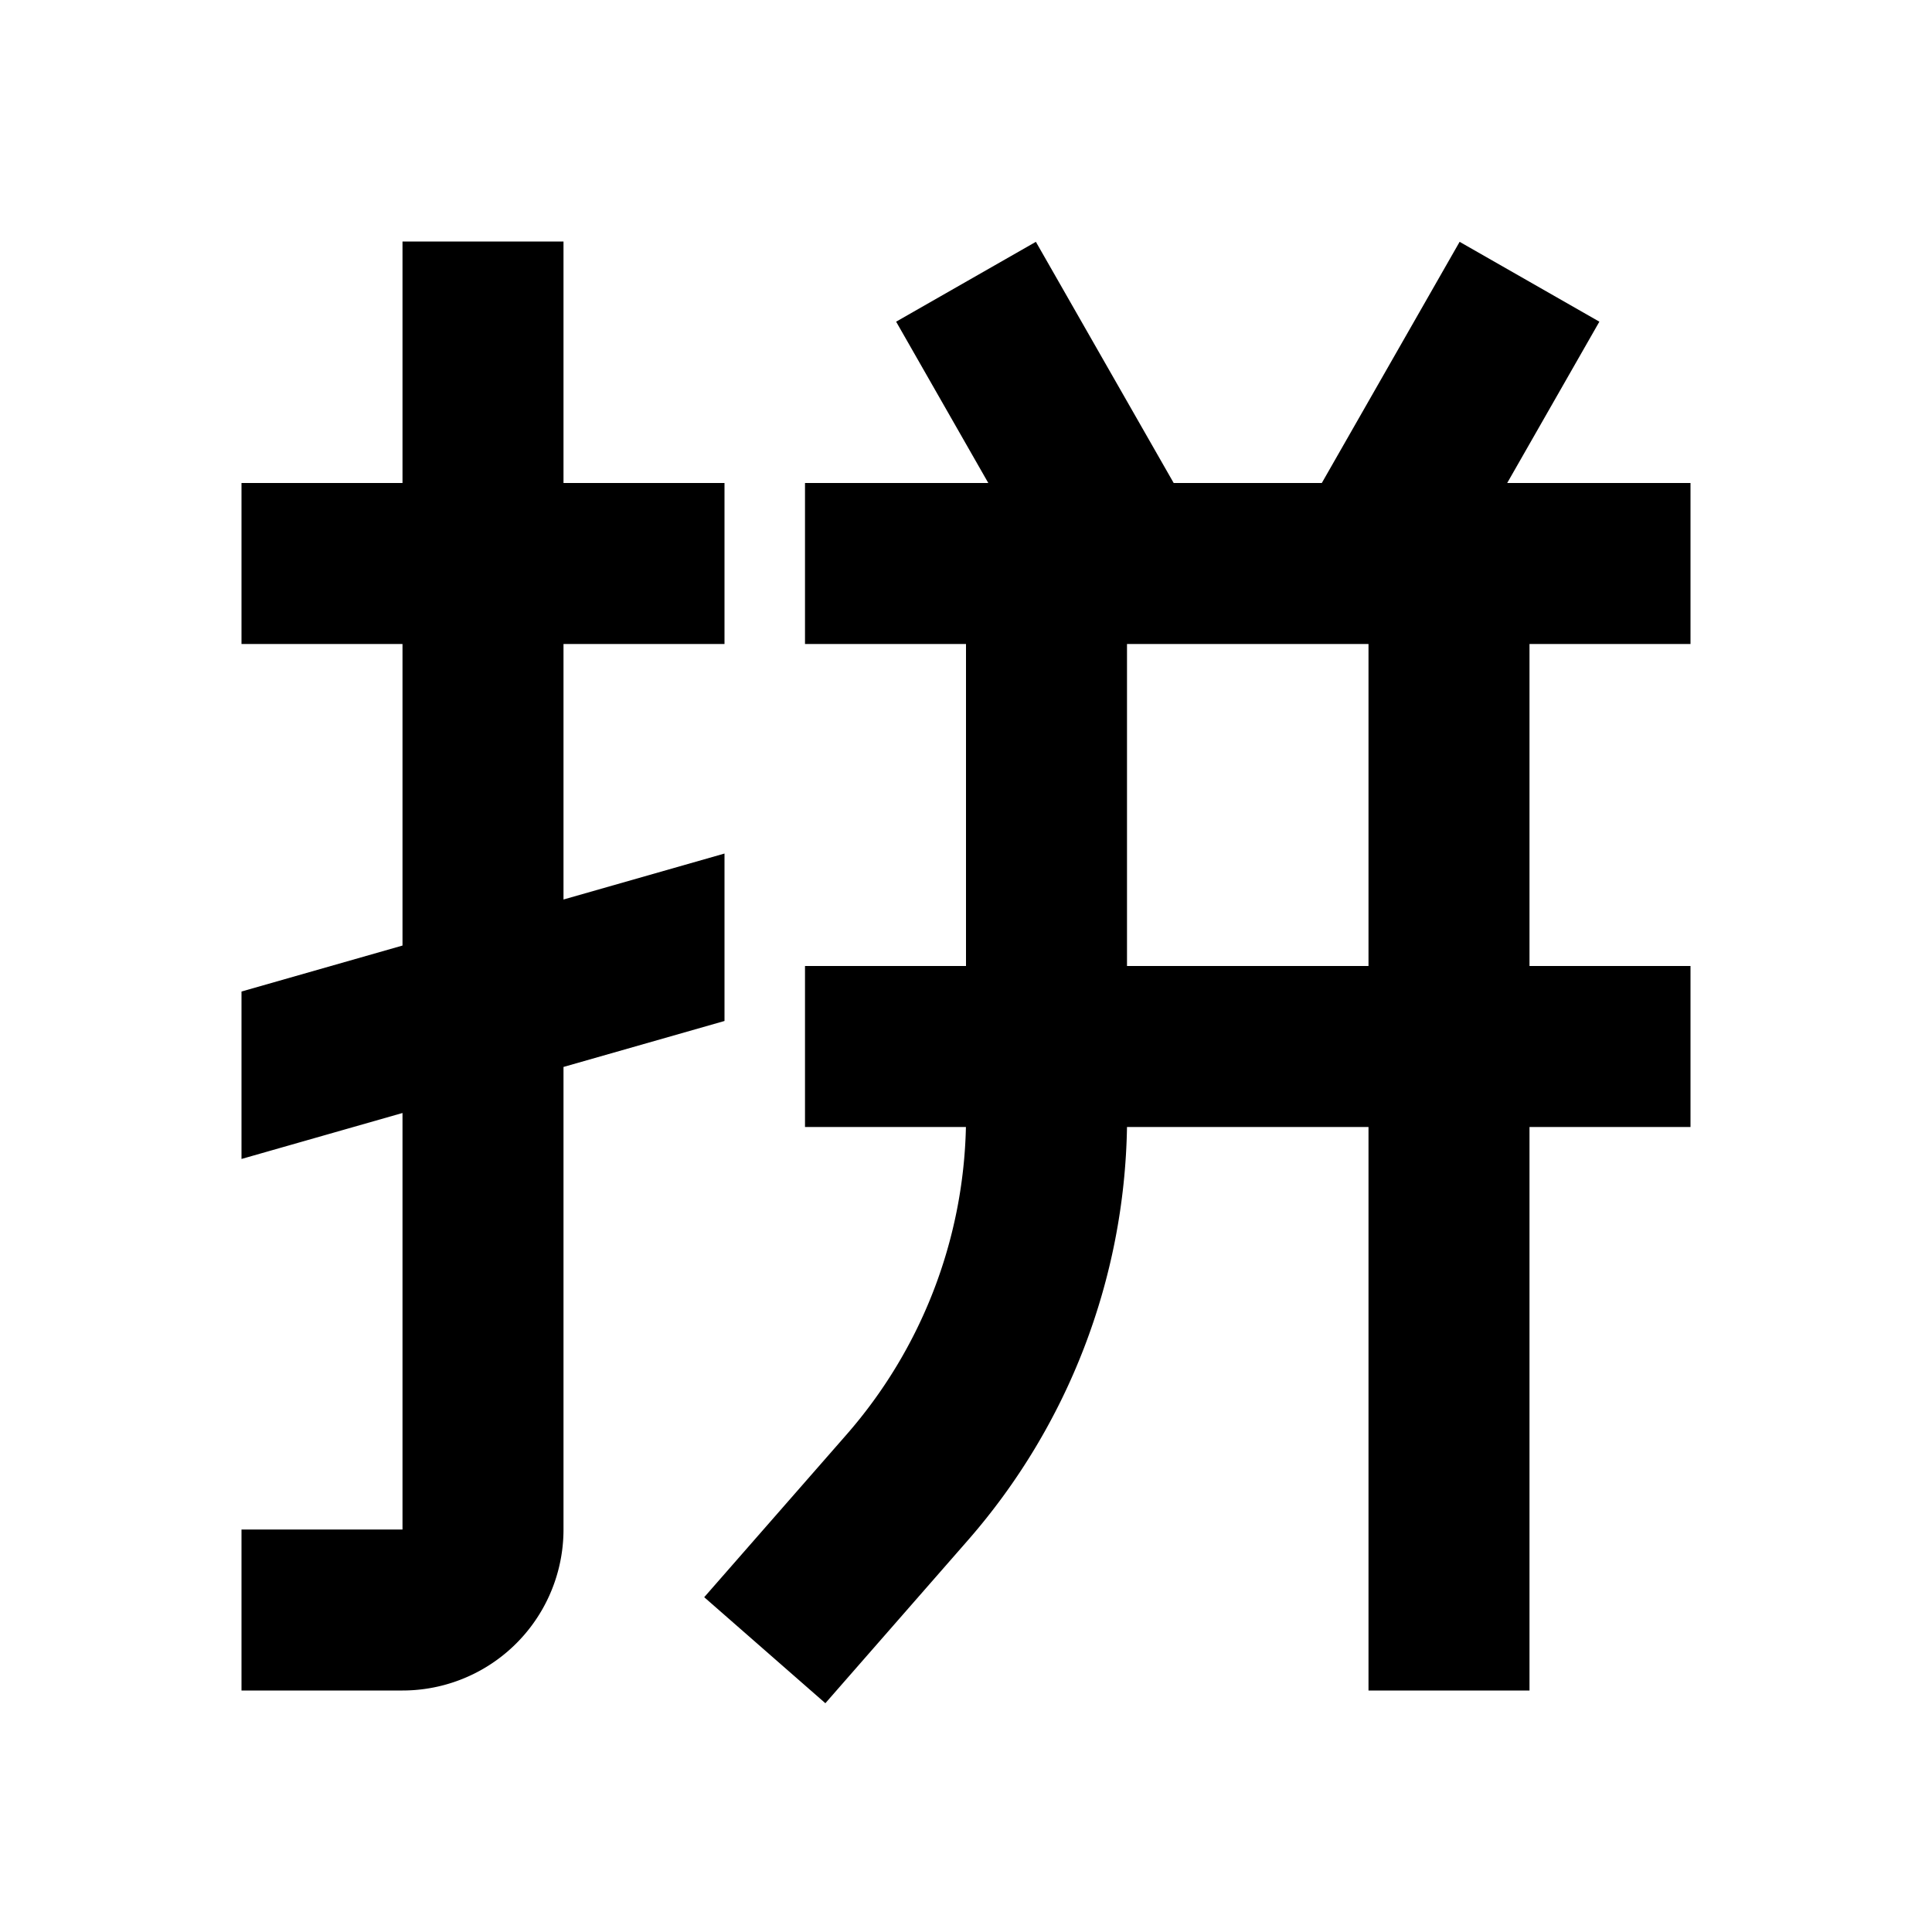 <svg xmlns="http://www.w3.org/2000/svg" width="24" height="24" fill="none">
  <path
    fill="currentColor"
    d="M5 19v-5.174l-2 .571v-2.08l2-.571V8H3V6h2V3h2v3h2v2H7v3.174l2-.571v2.08l-2 .571V19a2 2 0 0 1-2 2H3v-2zm7-11h-2V6h2.277l-1.145-2.004 1.736-.992L14.58 6h1.84l1.712-2.996 1.736.992L18.723 6H21v2h-2v4h2v2h-2v7h-2v-7h-3a8 8 0 0 1-1.98 5.138l-1.767 2.02-1.505-1.317 1.768-2.02A6 6 0 0 0 11.999 14H10v-2h2zm2 0v4h3V8z"
  />
</svg>
